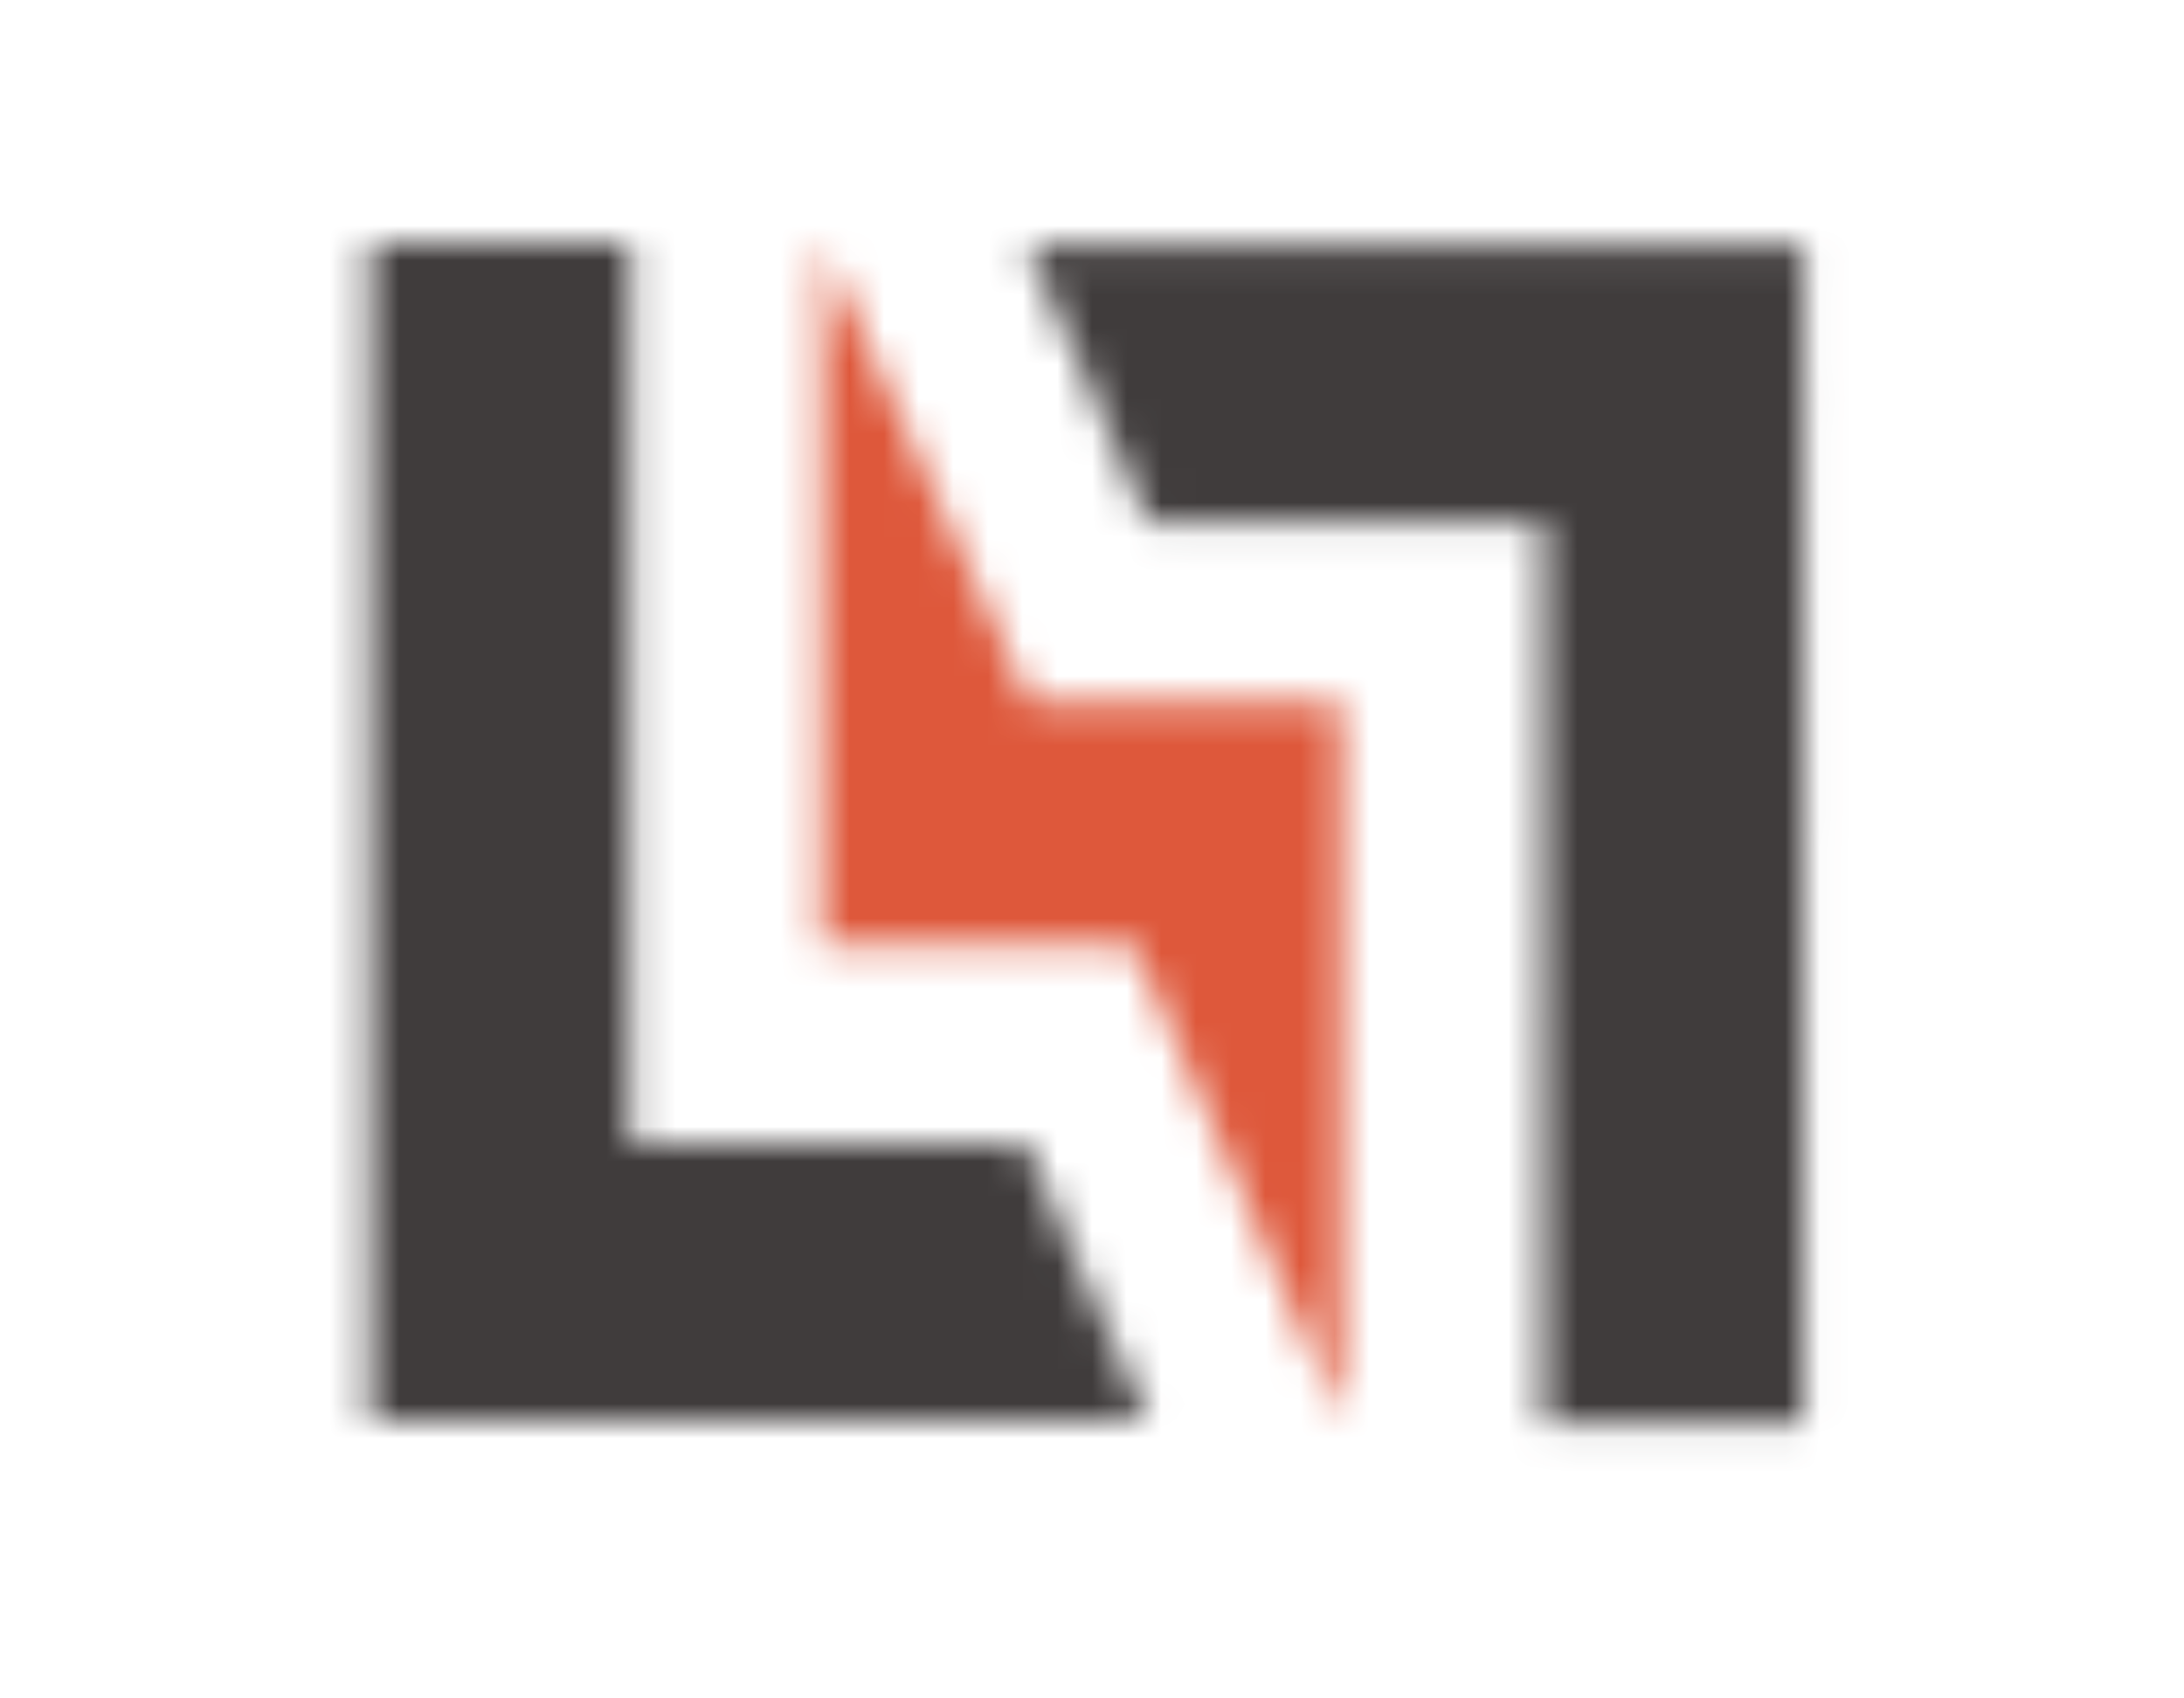 <svg width="63" height="49" viewBox="0 0 63 49" fill="none" xmlns="http://www.w3.org/2000/svg">
<mask id="path-1-inside-1" fill="white">
<path d="M18.17 7L18.17 33L24.099 33L29.599 33L31.099 36.5L33.099 41L20.599 41L10.67 41L10.67 24.971L10.67 7L14.599 7L18.17 7Z"/>
</mask>
<path d="M18.17 33L8.17 33L8.17 43L18.17 43L18.17 33ZM18.17 7L28.17 7L28.17 -3L18.17 -3L18.17 7ZM10.67 7L10.67 -3L0.67 -3L0.67 7L10.67 7ZM14.599 7L14.599 -3L14.599 -3L14.599 7ZM10.67 24.971L0.67 24.971L0.67 24.971L10.67 24.971ZM10.67 41L0.67 41L0.67 51L10.67 51L10.67 41ZM20.599 41L20.599 51L20.599 51L20.599 41ZM33.099 41L33.099 51L48.486 51L42.237 36.938L33.099 41ZM24.099 33L24.099 43L24.099 43L24.099 33ZM29.599 33L38.79 29.061L36.193 23L29.599 23L29.599 33ZM31.099 36.5L21.907 40.439L21.933 40.5L21.961 40.561L31.099 36.5ZM28.17 33L28.17 7L8.17 7L8.17 33L28.17 33ZM10.67 17L14.599 17L14.599 -3L10.67 -3L10.67 17ZM14.599 17L18.17 17L18.17 -3L14.599 -3L14.599 17ZM0.67 7L0.67 24.971L20.67 24.971L20.67 7L0.67 7ZM0.67 24.971L0.67 41L20.67 41L20.67 24.971L0.67 24.971ZM10.67 51L20.599 51L20.599 31L10.67 31L10.67 51ZM20.599 51L33.099 51L33.099 31L20.599 31L20.599 51ZM18.17 43L24.099 43L24.099 23L18.17 23L18.17 43ZM24.099 43L29.599 43L29.599 23L24.099 23L24.099 43ZM20.407 36.939L21.907 40.439L40.29 32.561L38.79 29.061L20.407 36.939ZM21.961 40.561L23.961 45.061L42.237 36.938L40.237 32.438L21.961 40.561Z" fill="#403C3C" mask="url(#path-1-inside-1)"/>
<mask id="path-3-inside-2" fill="white">
<path d="M44.521 41.038L44.526 15.038L38.597 15.037L33.097 15.036L31.598 11.536L29.599 7.035L42.099 7.037L52.027 7.039L52.024 23.068L52.021 41.039L48.093 41.038L44.521 41.038Z"/>
</mask>
<path d="M44.526 15.038L54.526 15.04L54.528 5.04L44.528 5.038L44.526 15.038ZM44.521 41.038L34.521 41.036L34.52 51.036L44.52 51.038L44.521 41.038ZM52.021 41.039L52.02 51.039L62.02 51.041L62.021 41.041L52.021 41.039ZM48.093 41.038L48.091 51.038L48.091 51.038L48.093 41.038ZM52.024 23.068L62.024 23.07L62.024 23.07L52.024 23.068ZM52.027 7.039L62.027 7.041L62.029 -2.959L52.029 -2.961L52.027 7.039ZM42.099 7.037L42.1 -2.963L42.1 -2.963L42.099 7.037ZM29.599 7.035L29.601 -2.965L14.213 -2.968L20.46 11.095L29.599 7.035ZM38.597 15.037L38.599 5.037L38.599 5.037L38.597 15.037ZM33.097 15.036L23.905 18.973L26.502 25.035L33.096 25.036L33.097 15.036ZM31.598 11.536L40.79 7.598L40.764 7.537L40.737 7.476L31.598 11.536ZM34.526 15.036L34.521 41.036L54.521 41.04L54.526 15.04L34.526 15.036ZM52.023 31.039L48.094 31.038L48.091 51.038L52.02 51.039L52.023 31.039ZM48.094 31.038L44.523 31.038L44.52 51.038L48.091 51.038L48.094 31.038ZM62.021 41.041L62.024 23.07L42.024 23.066L42.021 41.037L62.021 41.041ZM62.024 23.07L62.027 7.041L42.027 7.037L42.024 23.066L62.024 23.07ZM52.029 -2.961L42.1 -2.963L42.097 17.037L52.026 17.039L52.029 -2.961ZM42.1 -2.963L29.601 -2.965L29.597 17.035L42.097 17.037L42.1 -2.963ZM44.528 5.038L38.599 5.037L38.596 25.037L44.524 25.038L44.528 5.038ZM38.599 5.037L33.099 5.036L33.096 25.036L38.596 25.037L38.599 5.037ZM42.289 11.098L40.79 7.598L22.406 15.473L23.905 18.973L42.289 11.098ZM40.737 7.476L38.737 2.975L20.46 11.095L22.459 15.595L40.737 7.476Z" fill="#403C3C" mask="url(#path-3-inside-2)"/>
<mask id="path-5-inside-3" fill="white">
<path d="M38.69 41L32.69 27.246L23.69 27.246L23.69 7L29.69 20.246L38.69 20.246L38.69 41Z"/>
</mask>
<path d="M32.69 27.246L60.188 15.25L52.334 -2.754L32.69 -2.754L32.69 27.246ZM38.69 41L11.193 52.995L68.69 41L38.69 41ZM38.69 20.246L68.69 20.246L68.69 -9.754L38.69 -9.754L38.69 20.246ZM29.69 20.246L2.363 32.624L10.345 50.246L29.69 50.246L29.69 20.246ZM23.69 7L51.017 -5.379L-6.31 7L23.69 7ZM23.69 27.246L-6.31 27.246L-6.31 57.246L23.69 57.246L23.69 27.246ZM5.193 39.241L11.193 52.995L66.188 29.005L60.188 15.25L5.193 39.241ZM68.69 41L68.69 20.246L8.69 20.246L8.69 41L68.69 41ZM38.69 -9.754L29.69 -9.754L29.69 50.246L38.69 50.246L38.69 -9.754ZM57.017 7.867L51.017 -5.379L-3.637 19.378L2.363 32.624L57.017 7.867ZM-6.31 7L-6.31 27.246L53.69 27.246L53.69 7L-6.31 7ZM23.69 57.246L32.69 57.246L32.69 -2.754L23.69 -2.754L23.69 57.246Z" fill="#DE583B" mask="url(#path-5-inside-3)"/>
</svg>
